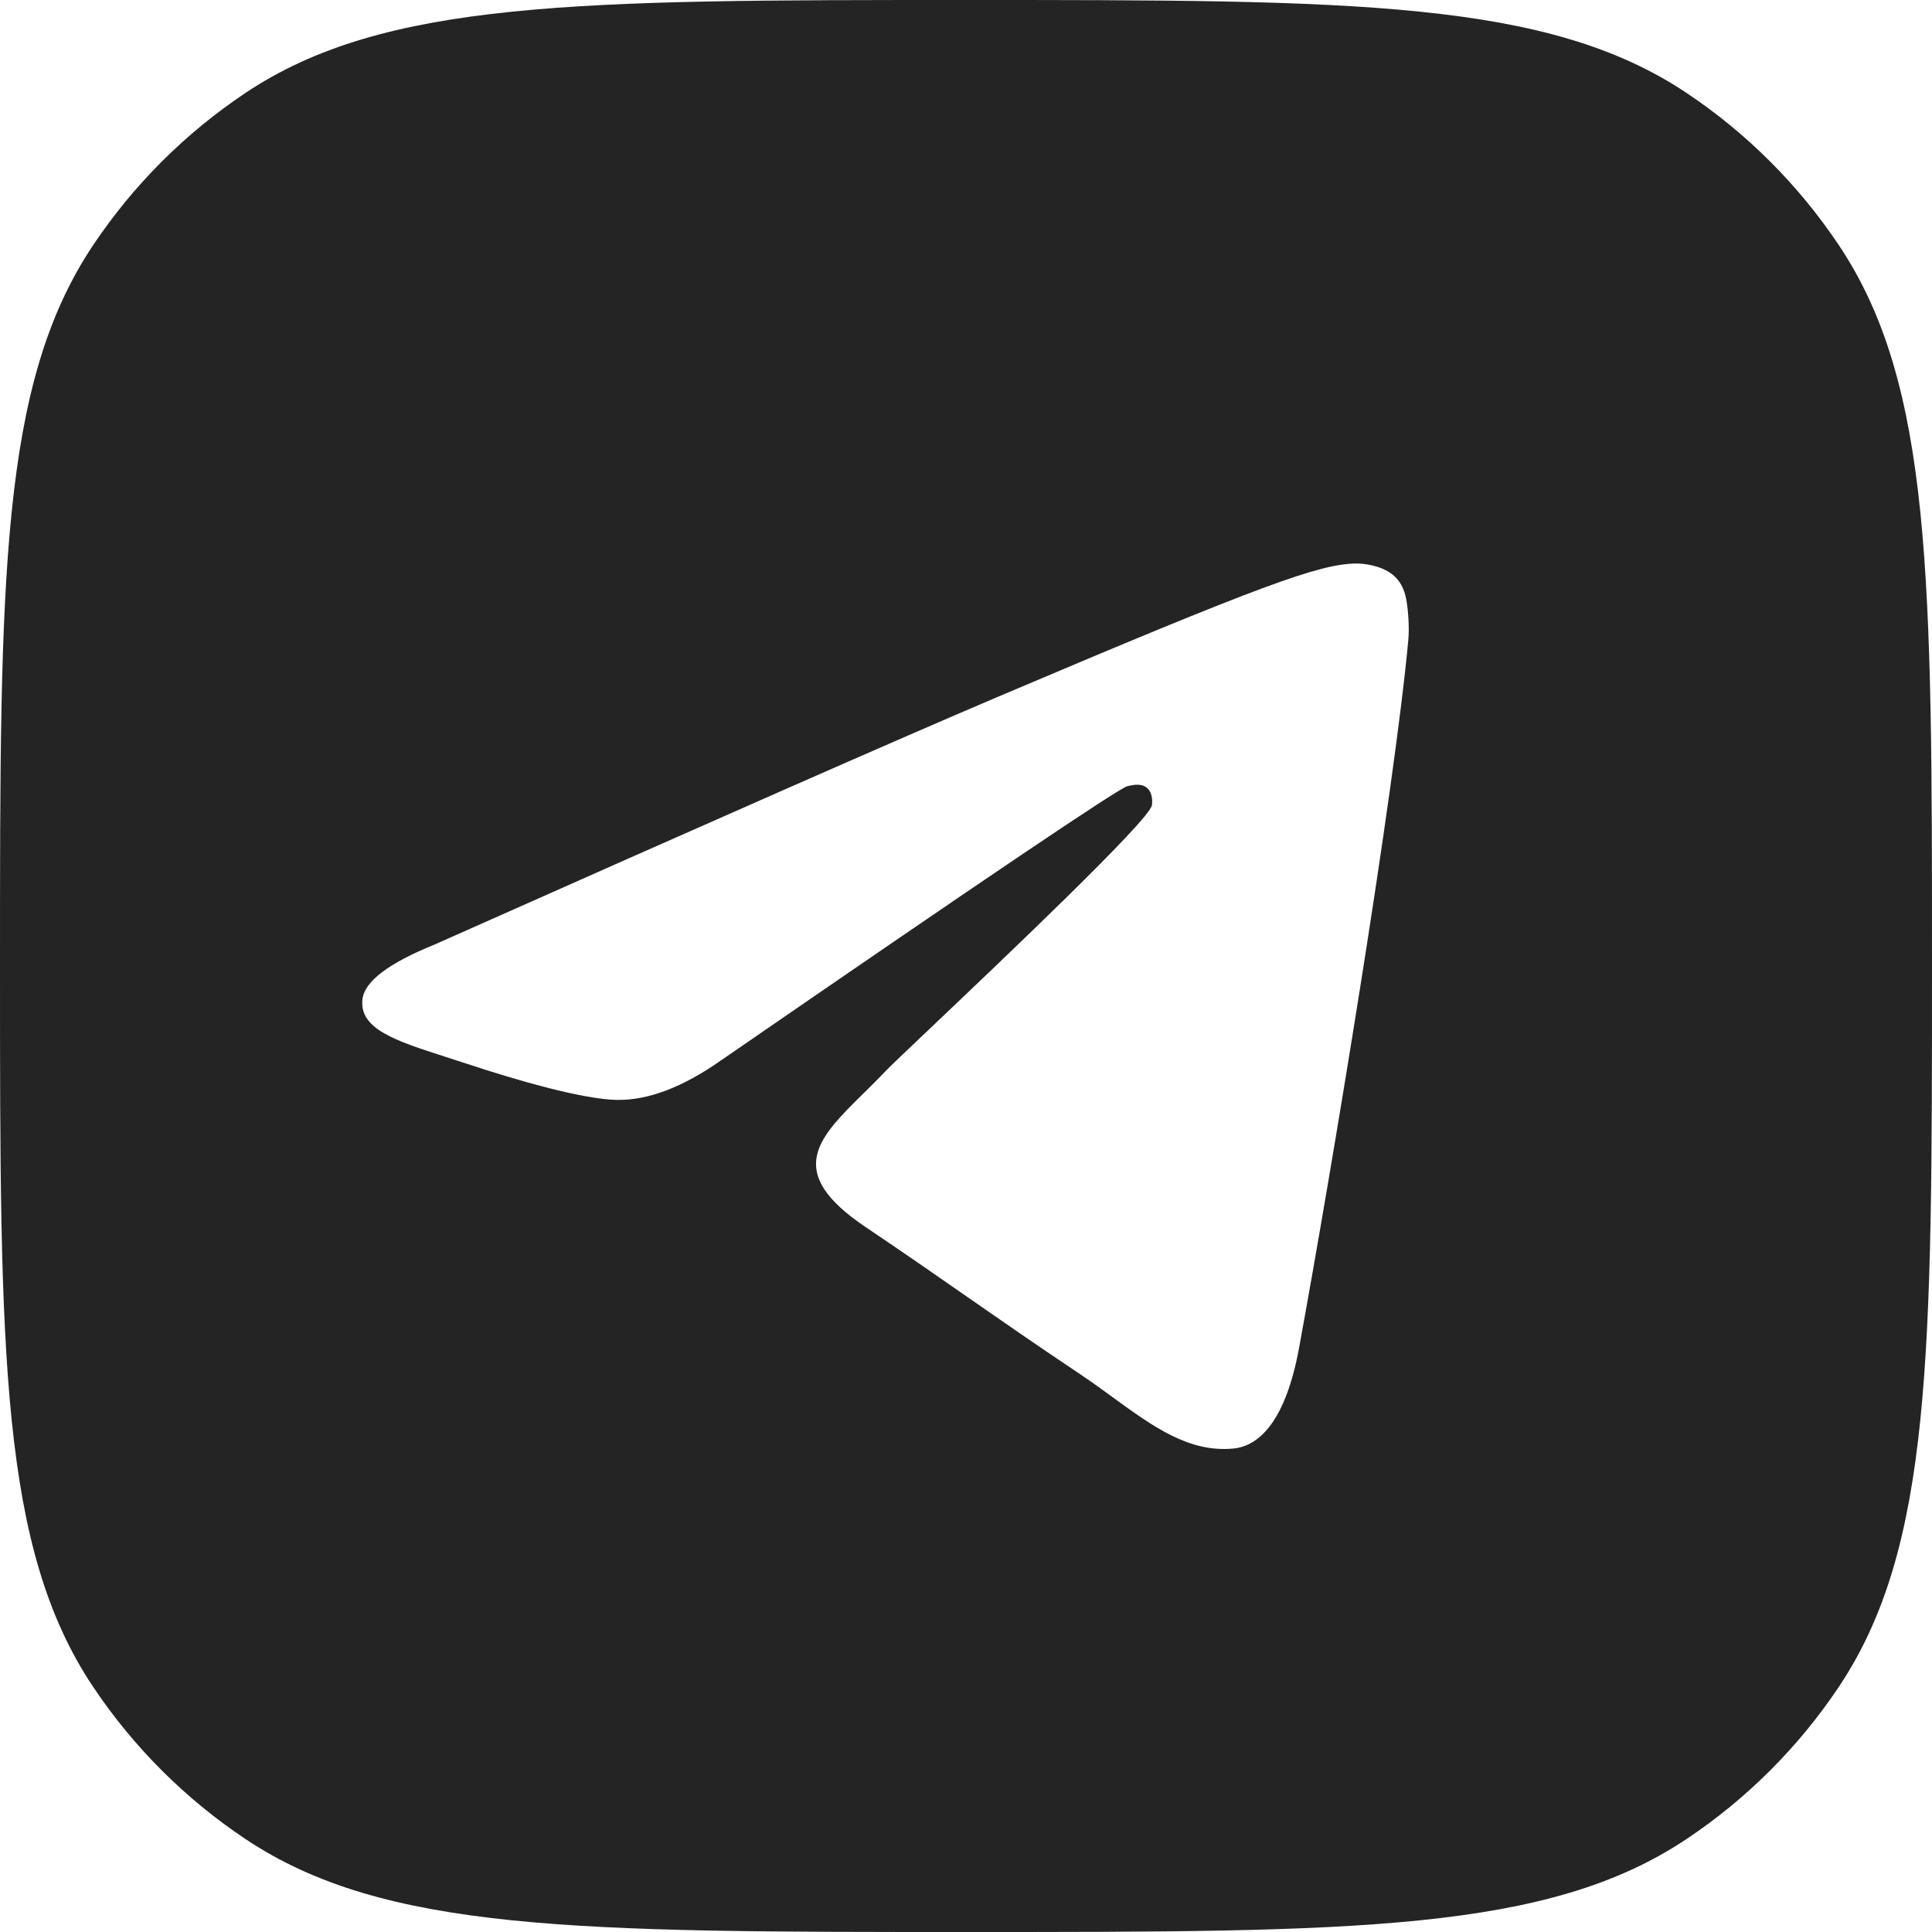 <svg width="56" height="56" viewBox="0 0 56 56" fill="#242424" xmlns="http://www.w3.org/2000/svg">
<path fill-rule="evenodd" clip-rule="evenodd" d="M2.696 7.111C0 11.146 0 16.764 0 28C0 39.236 0 44.853 2.696 48.889C3.864 50.636 5.364 52.136 7.111 53.303C11.146 56 16.764 56 28 56C39.236 56 44.853 56 48.889 53.303C50.636 52.136 52.136 50.636 53.303 48.889C56 44.853 56 39.236 56 28C56 16.764 56 11.146 53.303 7.111C52.136 5.364 50.636 3.864 48.889 2.696C44.853 0 39.236 0 28 0C16.764 0 11.146 0 7.111 2.696C5.364 3.864 3.864 5.364 2.696 7.111ZM28.874 20.219C26.157 21.373 20.728 23.761 12.585 27.383C11.263 27.92 10.57 28.445 10.507 28.958C10.401 29.826 11.465 30.168 12.915 30.634C13.112 30.697 13.316 30.762 13.526 30.832C14.952 31.305 16.87 31.859 17.867 31.881C18.772 31.901 19.782 31.52 20.896 30.738C28.504 25.495 32.431 22.845 32.678 22.788C32.852 22.747 33.093 22.697 33.256 22.845C33.42 22.993 33.404 23.274 33.386 23.349C33.281 23.808 29.102 27.774 26.94 29.827C26.266 30.467 25.788 30.921 25.69 31.024C25.471 31.257 25.248 31.476 25.034 31.687C23.709 32.992 22.715 33.969 25.088 35.566C26.229 36.334 27.142 36.968 28.052 37.602C29.047 38.293 30.038 38.983 31.322 39.841C31.649 40.06 31.961 40.288 32.265 40.509C33.422 41.351 34.462 42.108 35.746 41.987C36.493 41.917 37.264 41.201 37.655 39.064C38.581 34.013 40.4 23.07 40.82 18.56C40.857 18.165 40.81 17.66 40.773 17.438C40.736 17.216 40.658 16.899 40.376 16.665C40.041 16.388 39.524 16.33 39.293 16.334C38.243 16.353 36.631 16.925 28.874 20.219Z" />
</svg>
